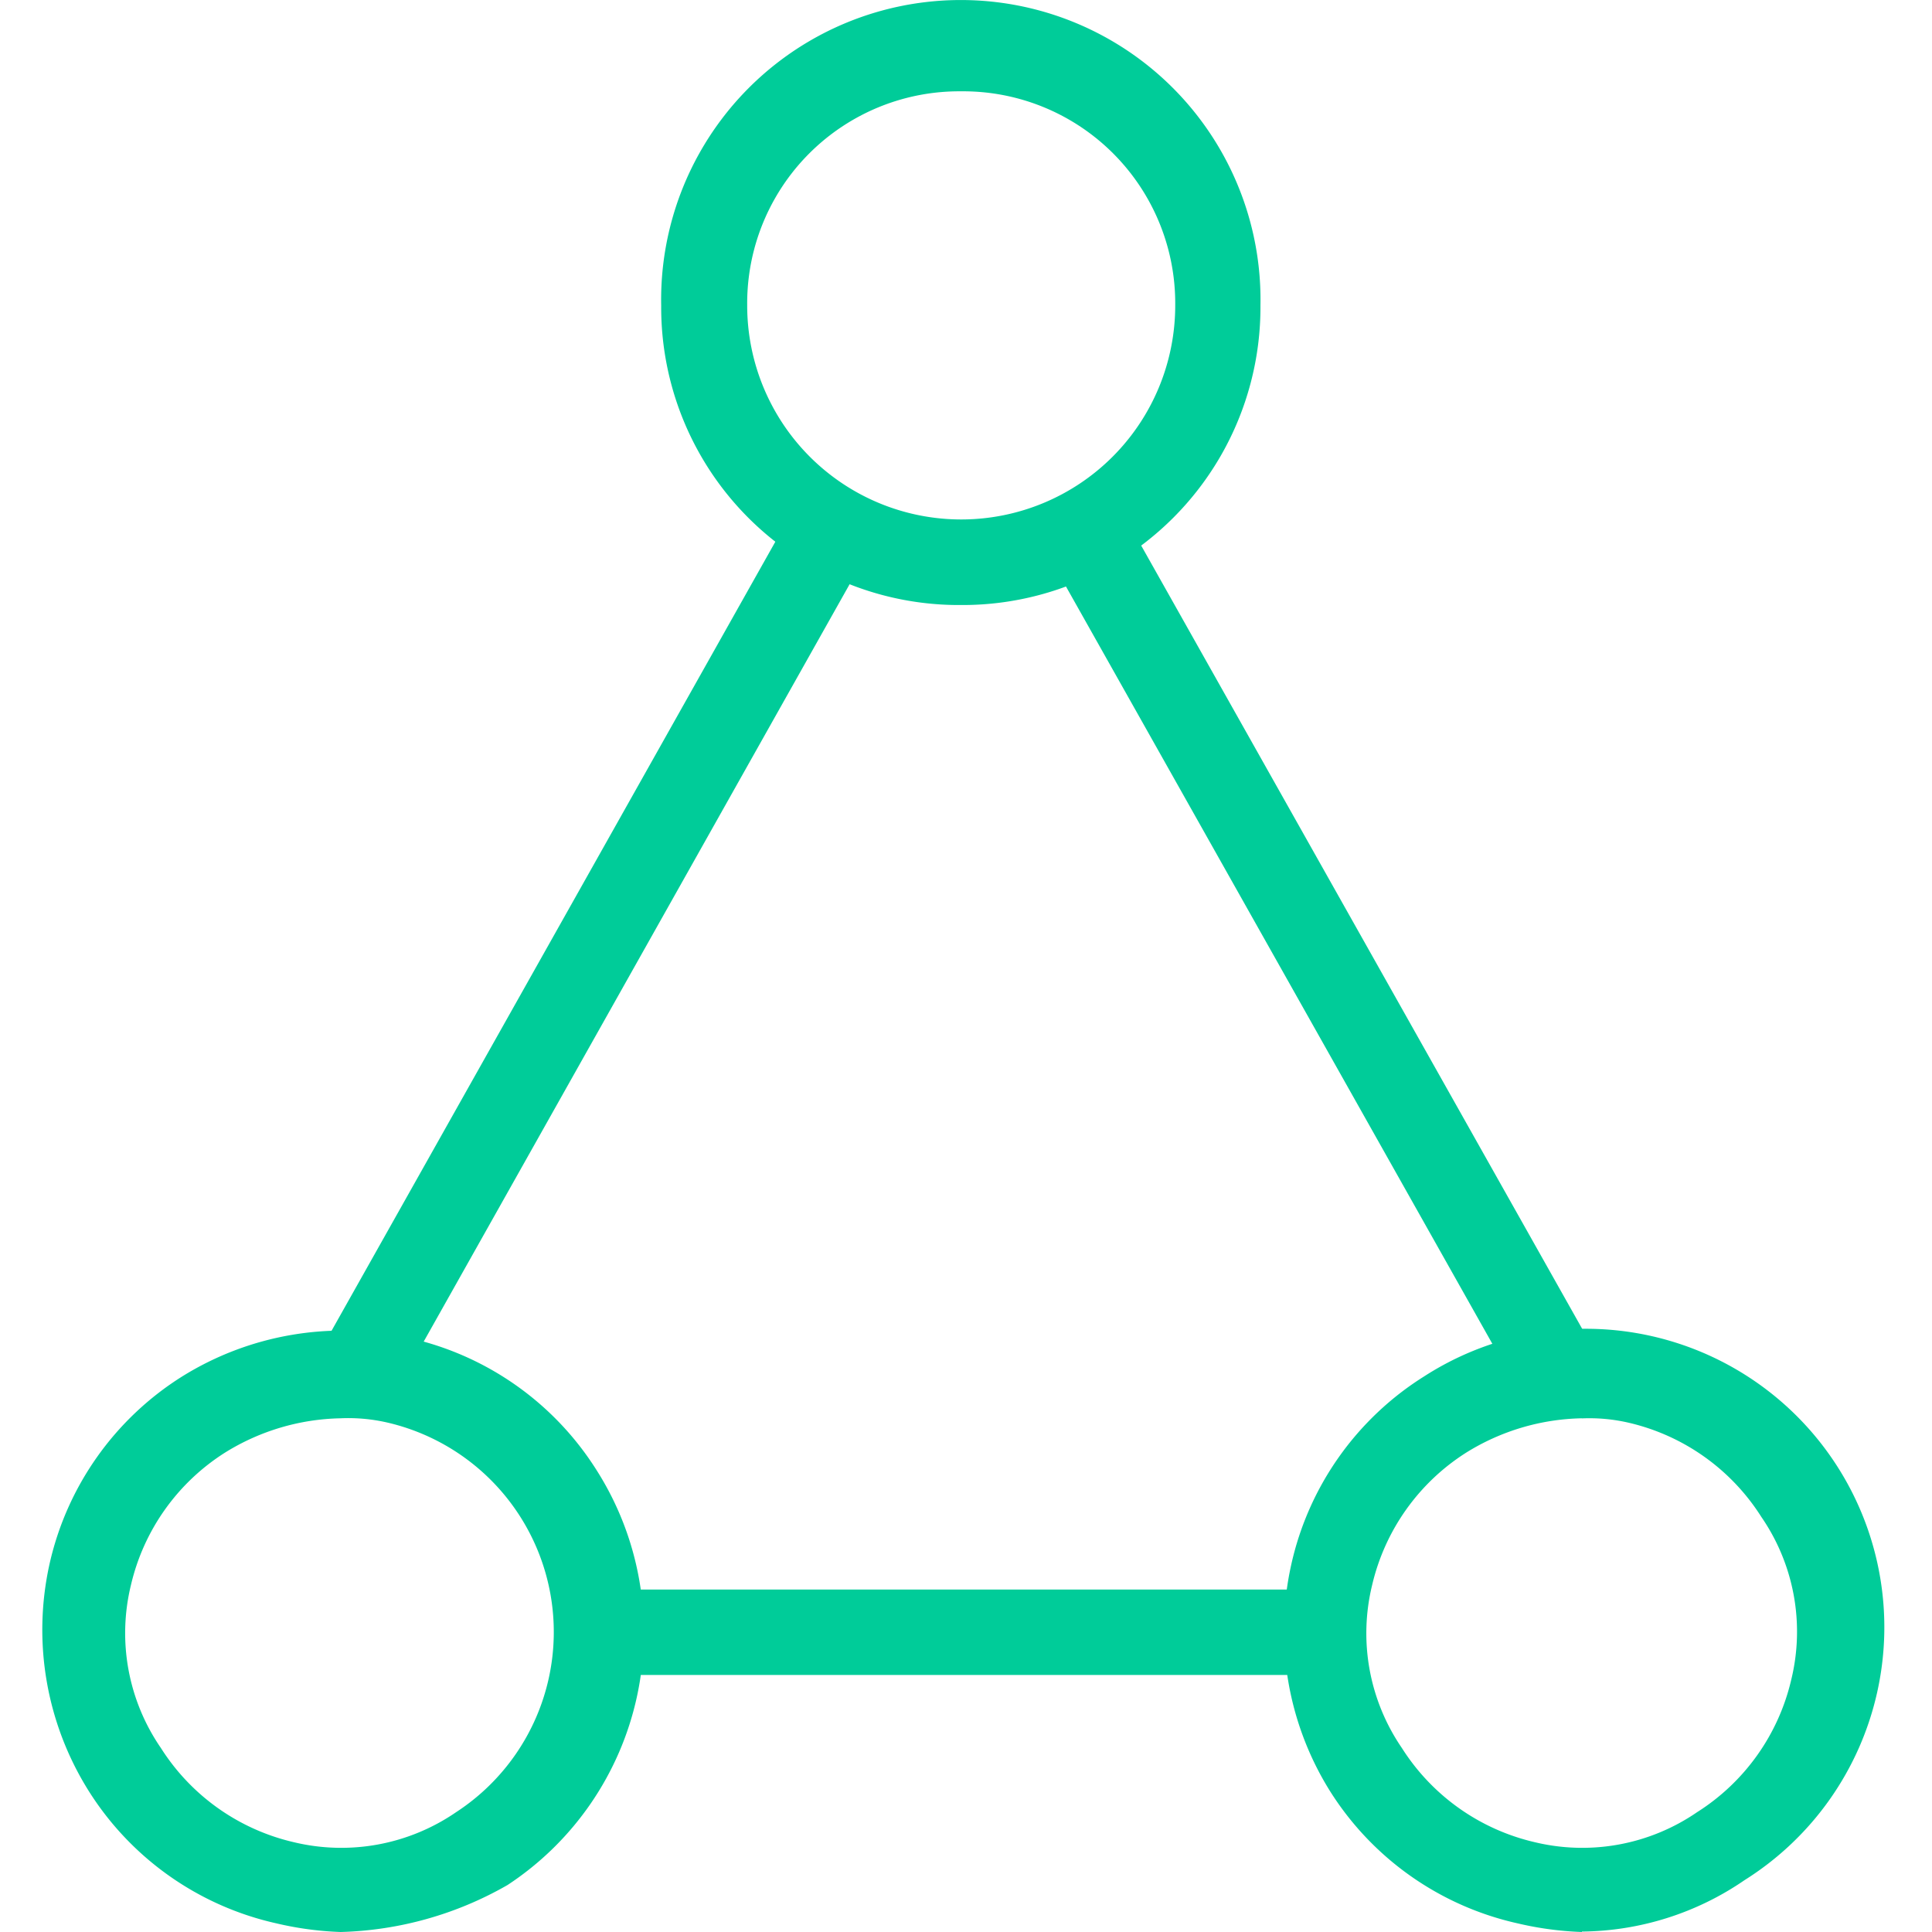 <?xml version="1.0" standalone="no"?><!DOCTYPE svg PUBLIC "-//W3C//DTD SVG 1.1//EN" "http://www.w3.org/Graphics/SVG/1.1/DTD/svg11.dtd"><svg t="1615519823247" class="icon" viewBox="0 0 1024 1024" version="1.1" xmlns="http://www.w3.org/2000/svg" p-id="3089" xmlns:xlink="http://www.w3.org/1999/xlink" width="32" height="32"><defs><style type="text/css"></style></defs><path d="M509.46 320.673A157.786 157.786 0 0 1 350.444 161.891a158.84 158.84 0 1 1 317.622 0 157.844 157.844 0 0 1-158.606 158.782z m0-272.273a112.378 112.378 0 0 0-113.432 113.491 113.432 113.432 0 0 0 226.865 0A112.378 112.378 0 0 0 509.46 48.4z m328.989 975.6a174.074 174.074 0 0 1-34.041-4.57 158.196 158.196 0 0 1-99.605-70.309A160.598 160.598 0 0 1 684.413 829.185a158.196 158.196 0 0 1 70.309-99.605 158.196 158.196 0 0 1 240.223 167.336 158.196 158.196 0 0 1-70.309 99.605 154.505 154.505 0 0 1-86.187 27.245z m0-272.273a120.112 120.112 0 0 0-61.286 18.163 113.725 113.725 0 0 0-49.92 70.309A107.573 107.573 0 0 0 743.004 926.446a113.725 113.725 0 0 0 70.309 49.92 107.456 107.456 0 0 0 86.187-15.878 113.491 113.491 0 0 0 49.92-70.309 107.222 107.222 0 0 0-15.878-86.187 113.549 113.549 0 0 0-70.309-49.92 92.457 92.457 0 0 0-24.96-2.285zM180.53 1024a173.488 173.488 0 0 1-33.983-4.57 158.196 158.196 0 0 1-99.605-70.309A160.657 160.657 0 0 1 26.201 829.185a158.196 158.196 0 0 1 70.309-99.605 160.832 160.832 0 0 1 120.229-20.448 158.196 158.196 0 0 1 99.605 70.309A160.188 160.188 0 0 1 269.002 999.099a187.491 187.491 0 0 1-88.473 24.901z m0-272.273a120.053 120.053 0 0 0-61.228 18.163 113.549 113.549 0 0 0-49.92 70.309 107.339 107.339 0 0 0 15.878 86.246 113.725 113.725 0 0 0 70.309 49.92 107.456 107.456 0 0 0 86.187-15.878 113.96 113.96 0 0 0-36.326-206.475 92.222 92.222 0 0 0-24.96-2.285z" fill="#00cc99" p-id="3090"></path><path d="M170.628 714.405l249.129-442.949 39.549 22.206-249.129 443.007z m148.235 128.08h378.908V887.776H318.863zM556.626 296.006l39.549-22.265 247.079 438.847-39.549 22.265z" fill="#00cc99" p-id="3091"></path></svg>